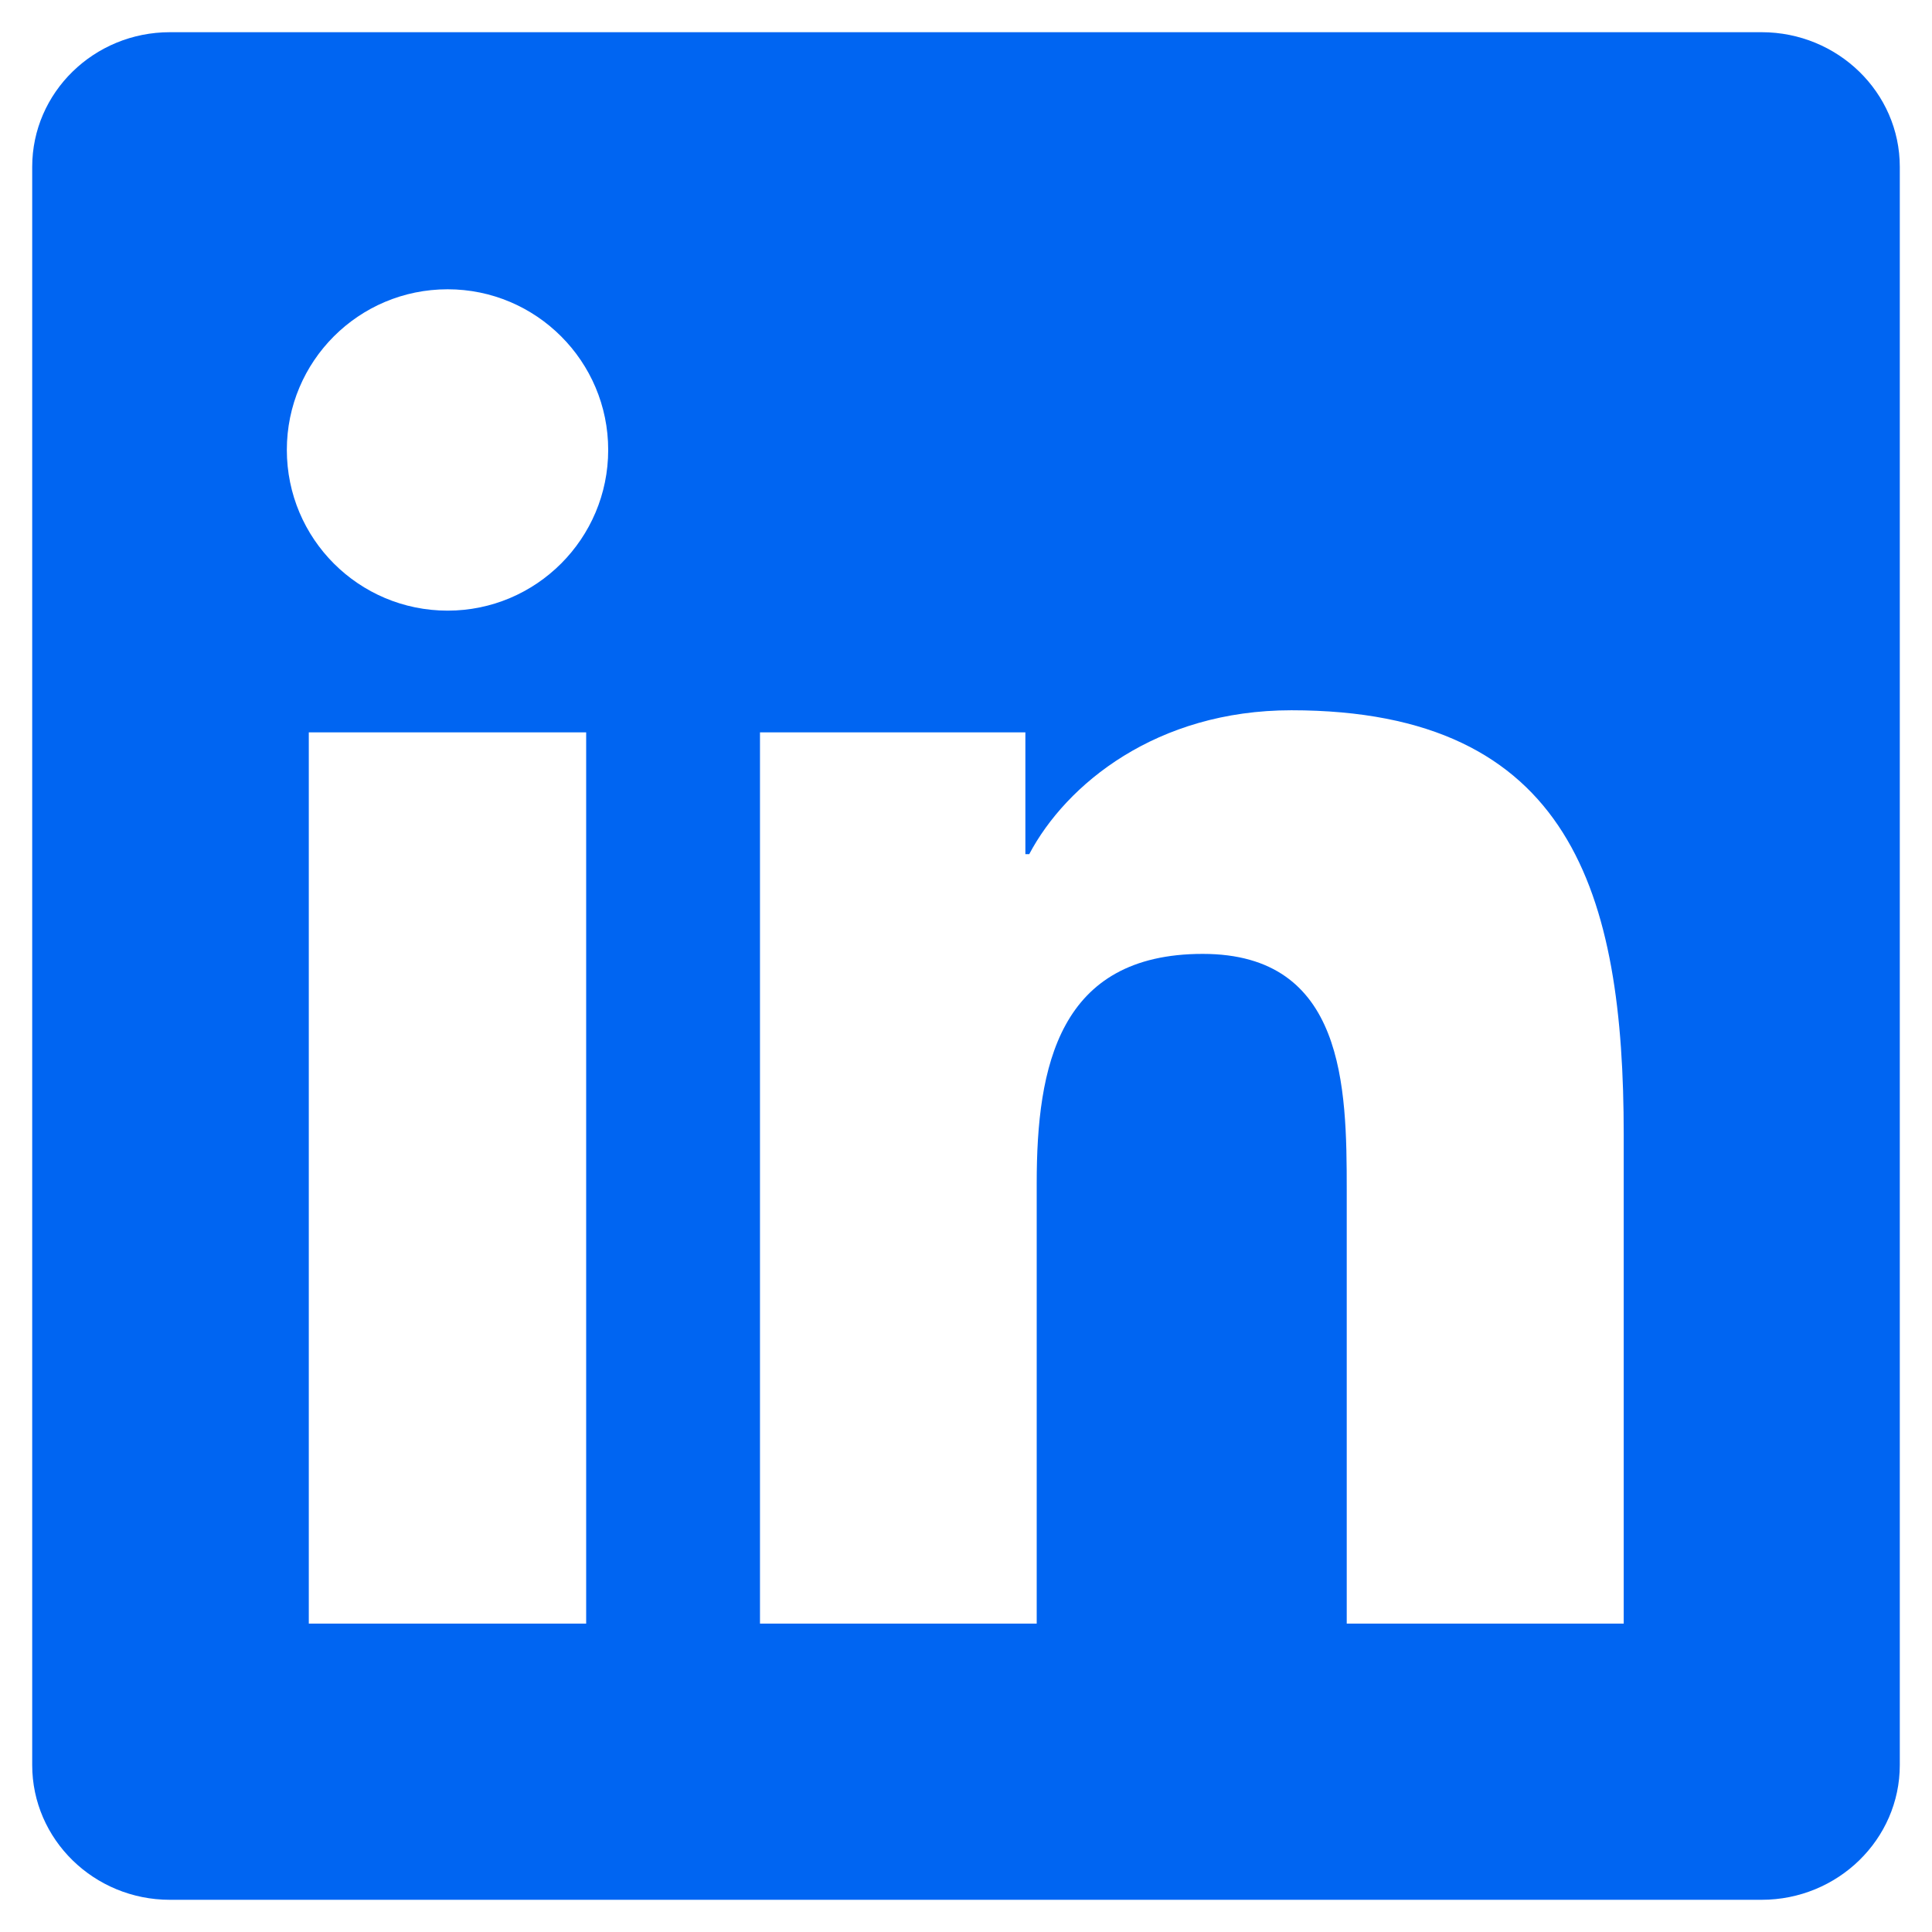 <?xml version="1.0" encoding="UTF-8"?>
<svg width="30px" height="30px" viewBox="0 0 30 30" version="1.1" xmlns="http://www.w3.org/2000/svg" xmlns:xlink="http://www.w3.org/1999/xlink">
    <!-- Generator: Sketch 52 (66869) - http://www.bohemiancoding.com/sketch -->
    <title>Icon</title>
    <desc>Created with Sketch.</desc>
    <g id="Symbols" stroke="none" stroke-width="1" fill="none" fill-rule="evenodd">
        <g id="_Icons-/-32px---Social--/-Linkedin" transform="translate(-1, -1)" fill="#0065f2">
            <path d="M26.213,26.211 L21.912,26.211 L21.912,19.48 C21.912,17.875 21.883,15.812 19.676,15.812 C17.44,15.812 17.098,17.561 17.098,19.366 L17.098,26.211 L12.801,26.211 L12.801,12.372 L16.922,12.372 L16.922,14.263 L16.982,14.263 C17.557,13.176 18.959,12.029 21.052,12.029 C25.409,12.029 26.213,14.893 26.213,18.621 L26.213,26.211 Z M7.951,10.482 C6.569,10.482 5.454,9.364 5.454,7.986 C5.454,6.61 6.569,5.492 7.951,5.492 C9.326,5.492 10.444,6.61 10.444,7.986 C10.444,9.364 9.326,10.482 7.951,10.482 Z M5.795,26.211 L10.102,26.211 L10.102,12.372 L5.795,12.372 L5.795,26.211 Z M28.354,1.5 L3.638,1.5 C2.459,1.5 1.5,2.436 1.5,3.591 L1.5,28.407 C1.5,29.562 2.459,30.5 3.638,30.5 L28.354,30.5 C29.537,30.5 30.5,29.562 30.5,28.407 L30.5,3.591 C30.5,2.436 29.537,1.5 28.354,1.5 Z" id="Icon"></path>
        </g>
    </g>
</svg>
